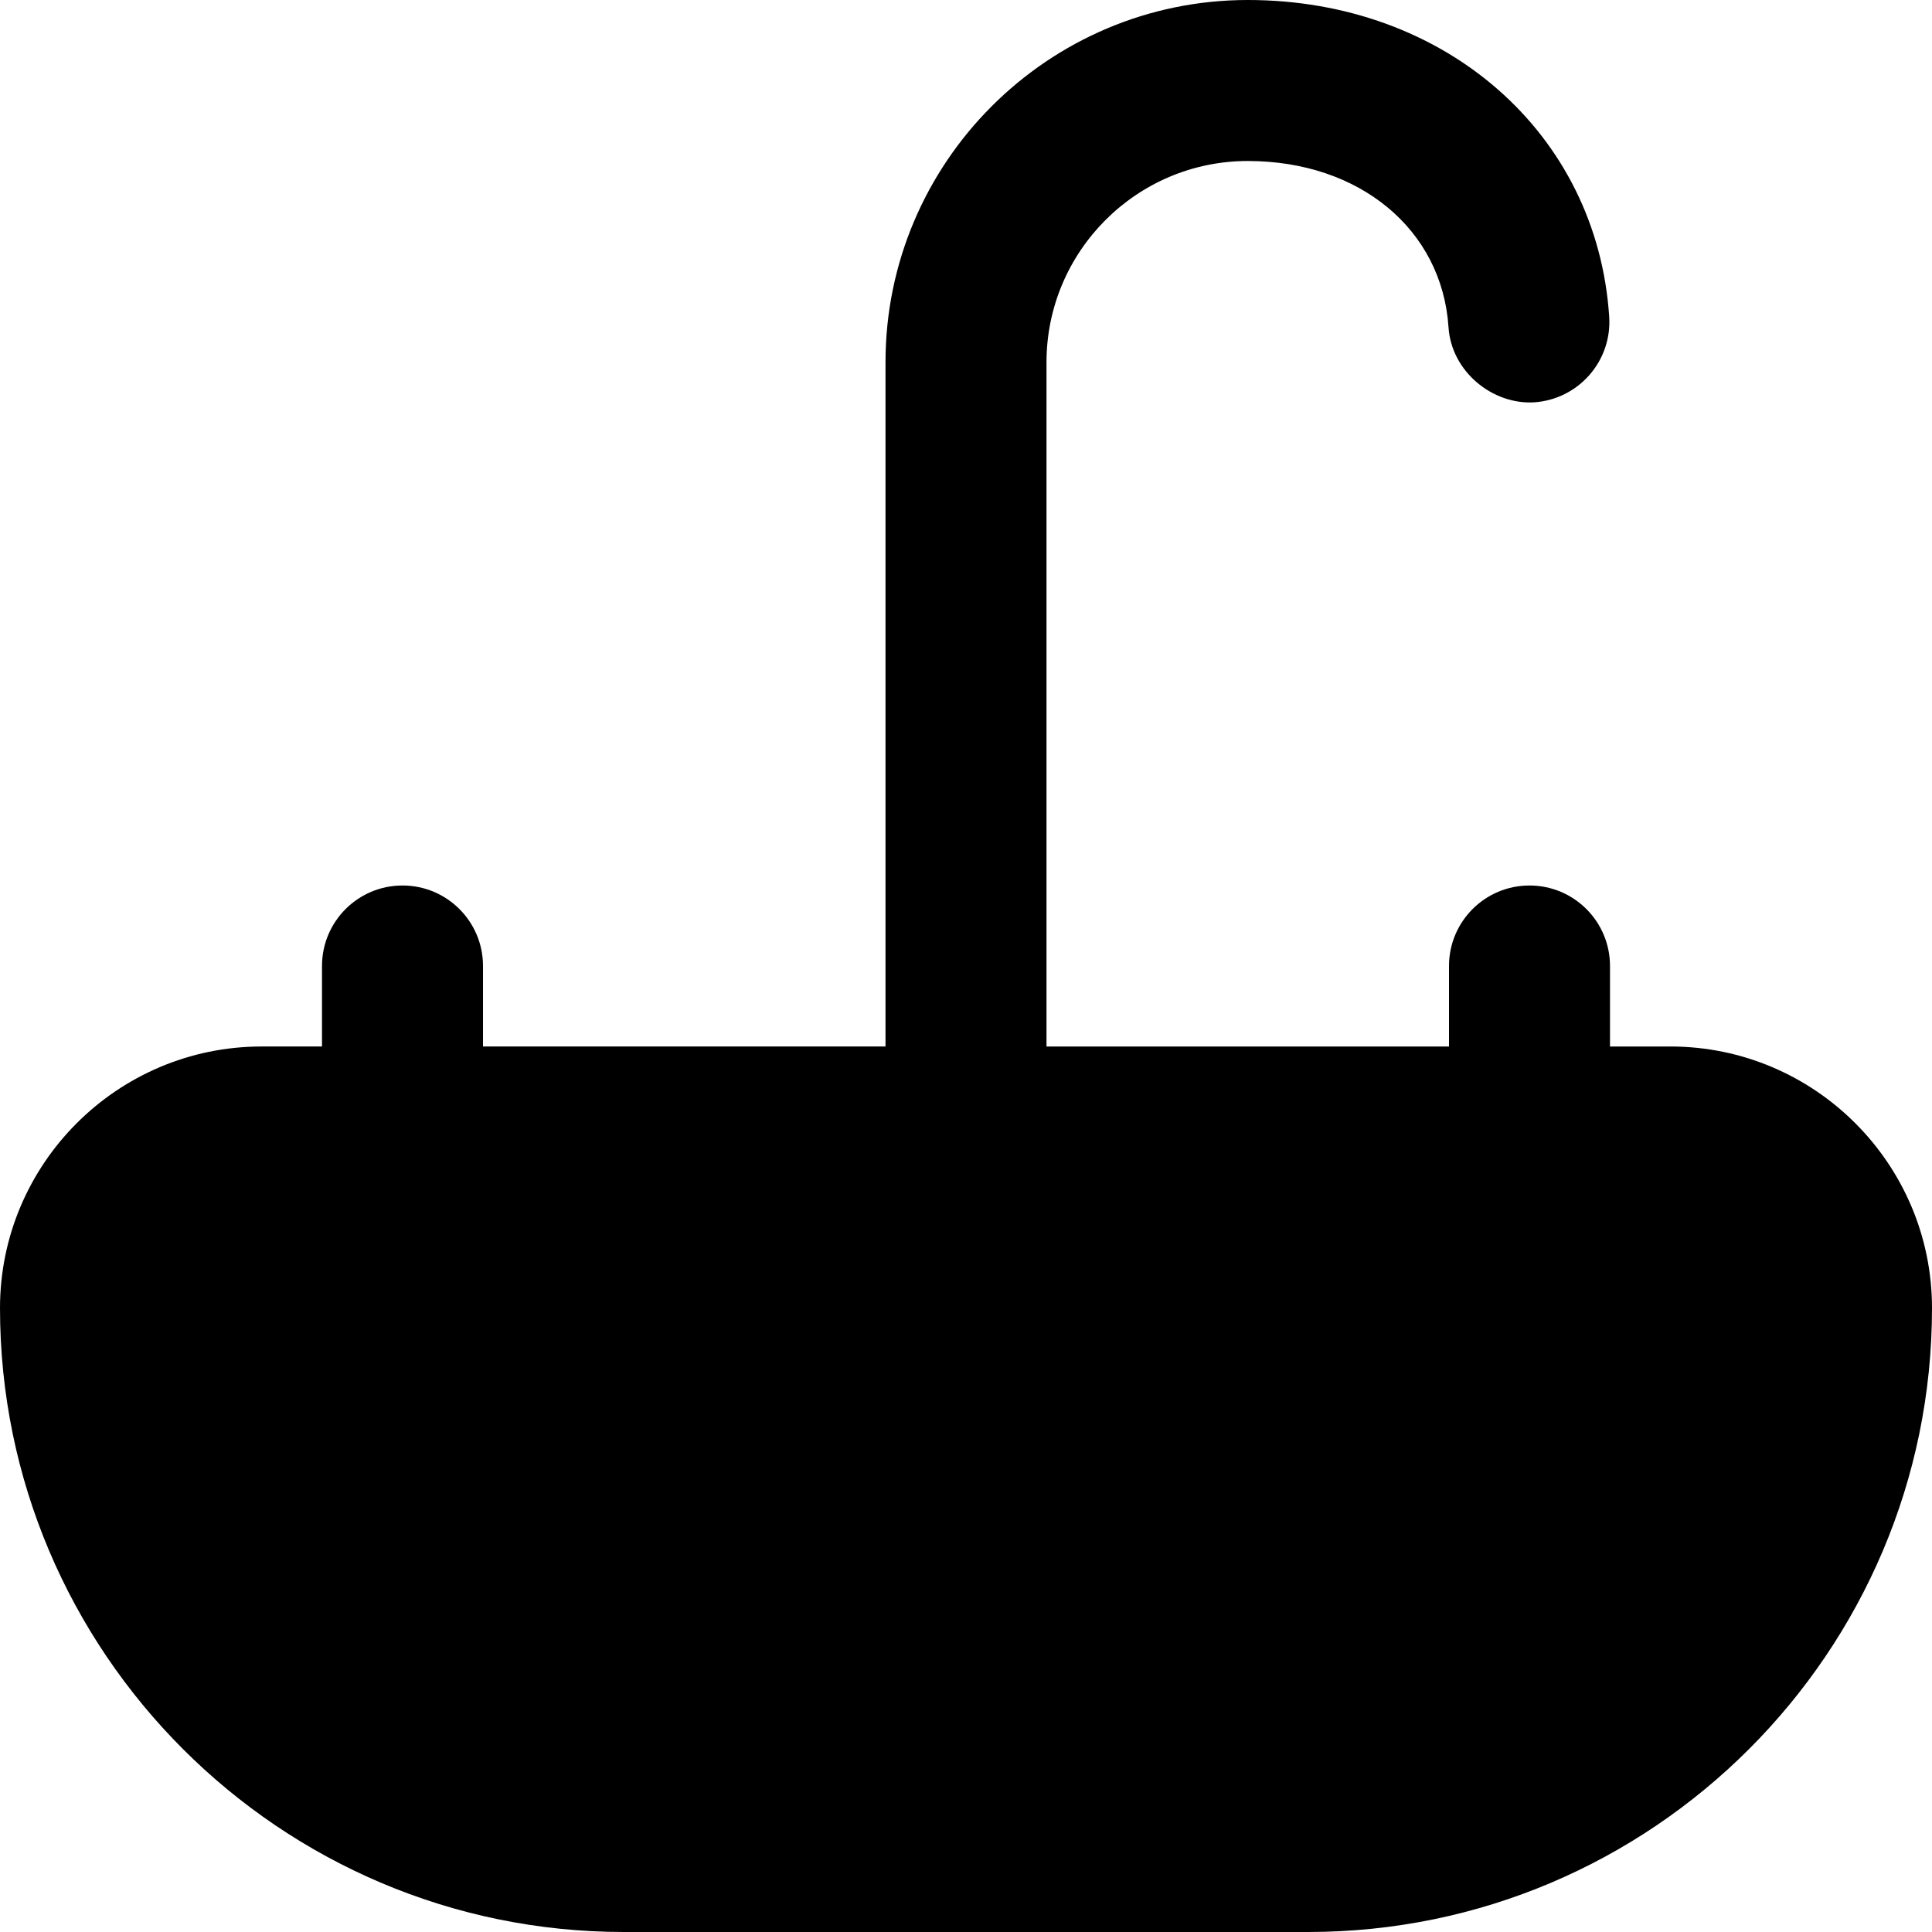 <?xml version="1.0" encoding="UTF-8"?>
<svg xmlns="http://www.w3.org/2000/svg" id="Layer_1" data-name="Layer 1" viewBox="0 0 24 24">
  <path d="m20.75,13h-.75v-1c0-.552-.447-1-1-1s-1,.448-1,1v1h-5V4.5c0-1.378,1.121-2.5,2.5-2.5,1.389,0,2.414.85,2.494,2.066.036.551.547.962,1.063.932.552-.037.969-.513.933-1.064-.15-2.28-2.039-3.934-4.49-3.934-2.481,0-4.5,2.019-4.5,4.5v8.5h-5v-1c0-.552-.447-1-1-1s-1,.448-1,1v1h-.75c-1.792,0-3.25,1.458-3.25,3.25,0,4.273,3.477,7.75,7.75,7.75h8.5c4.273,0,7.75-3.477,7.75-7.75,0-1.792-1.458-3.25-3.25-3.25Z"/>
</svg>
